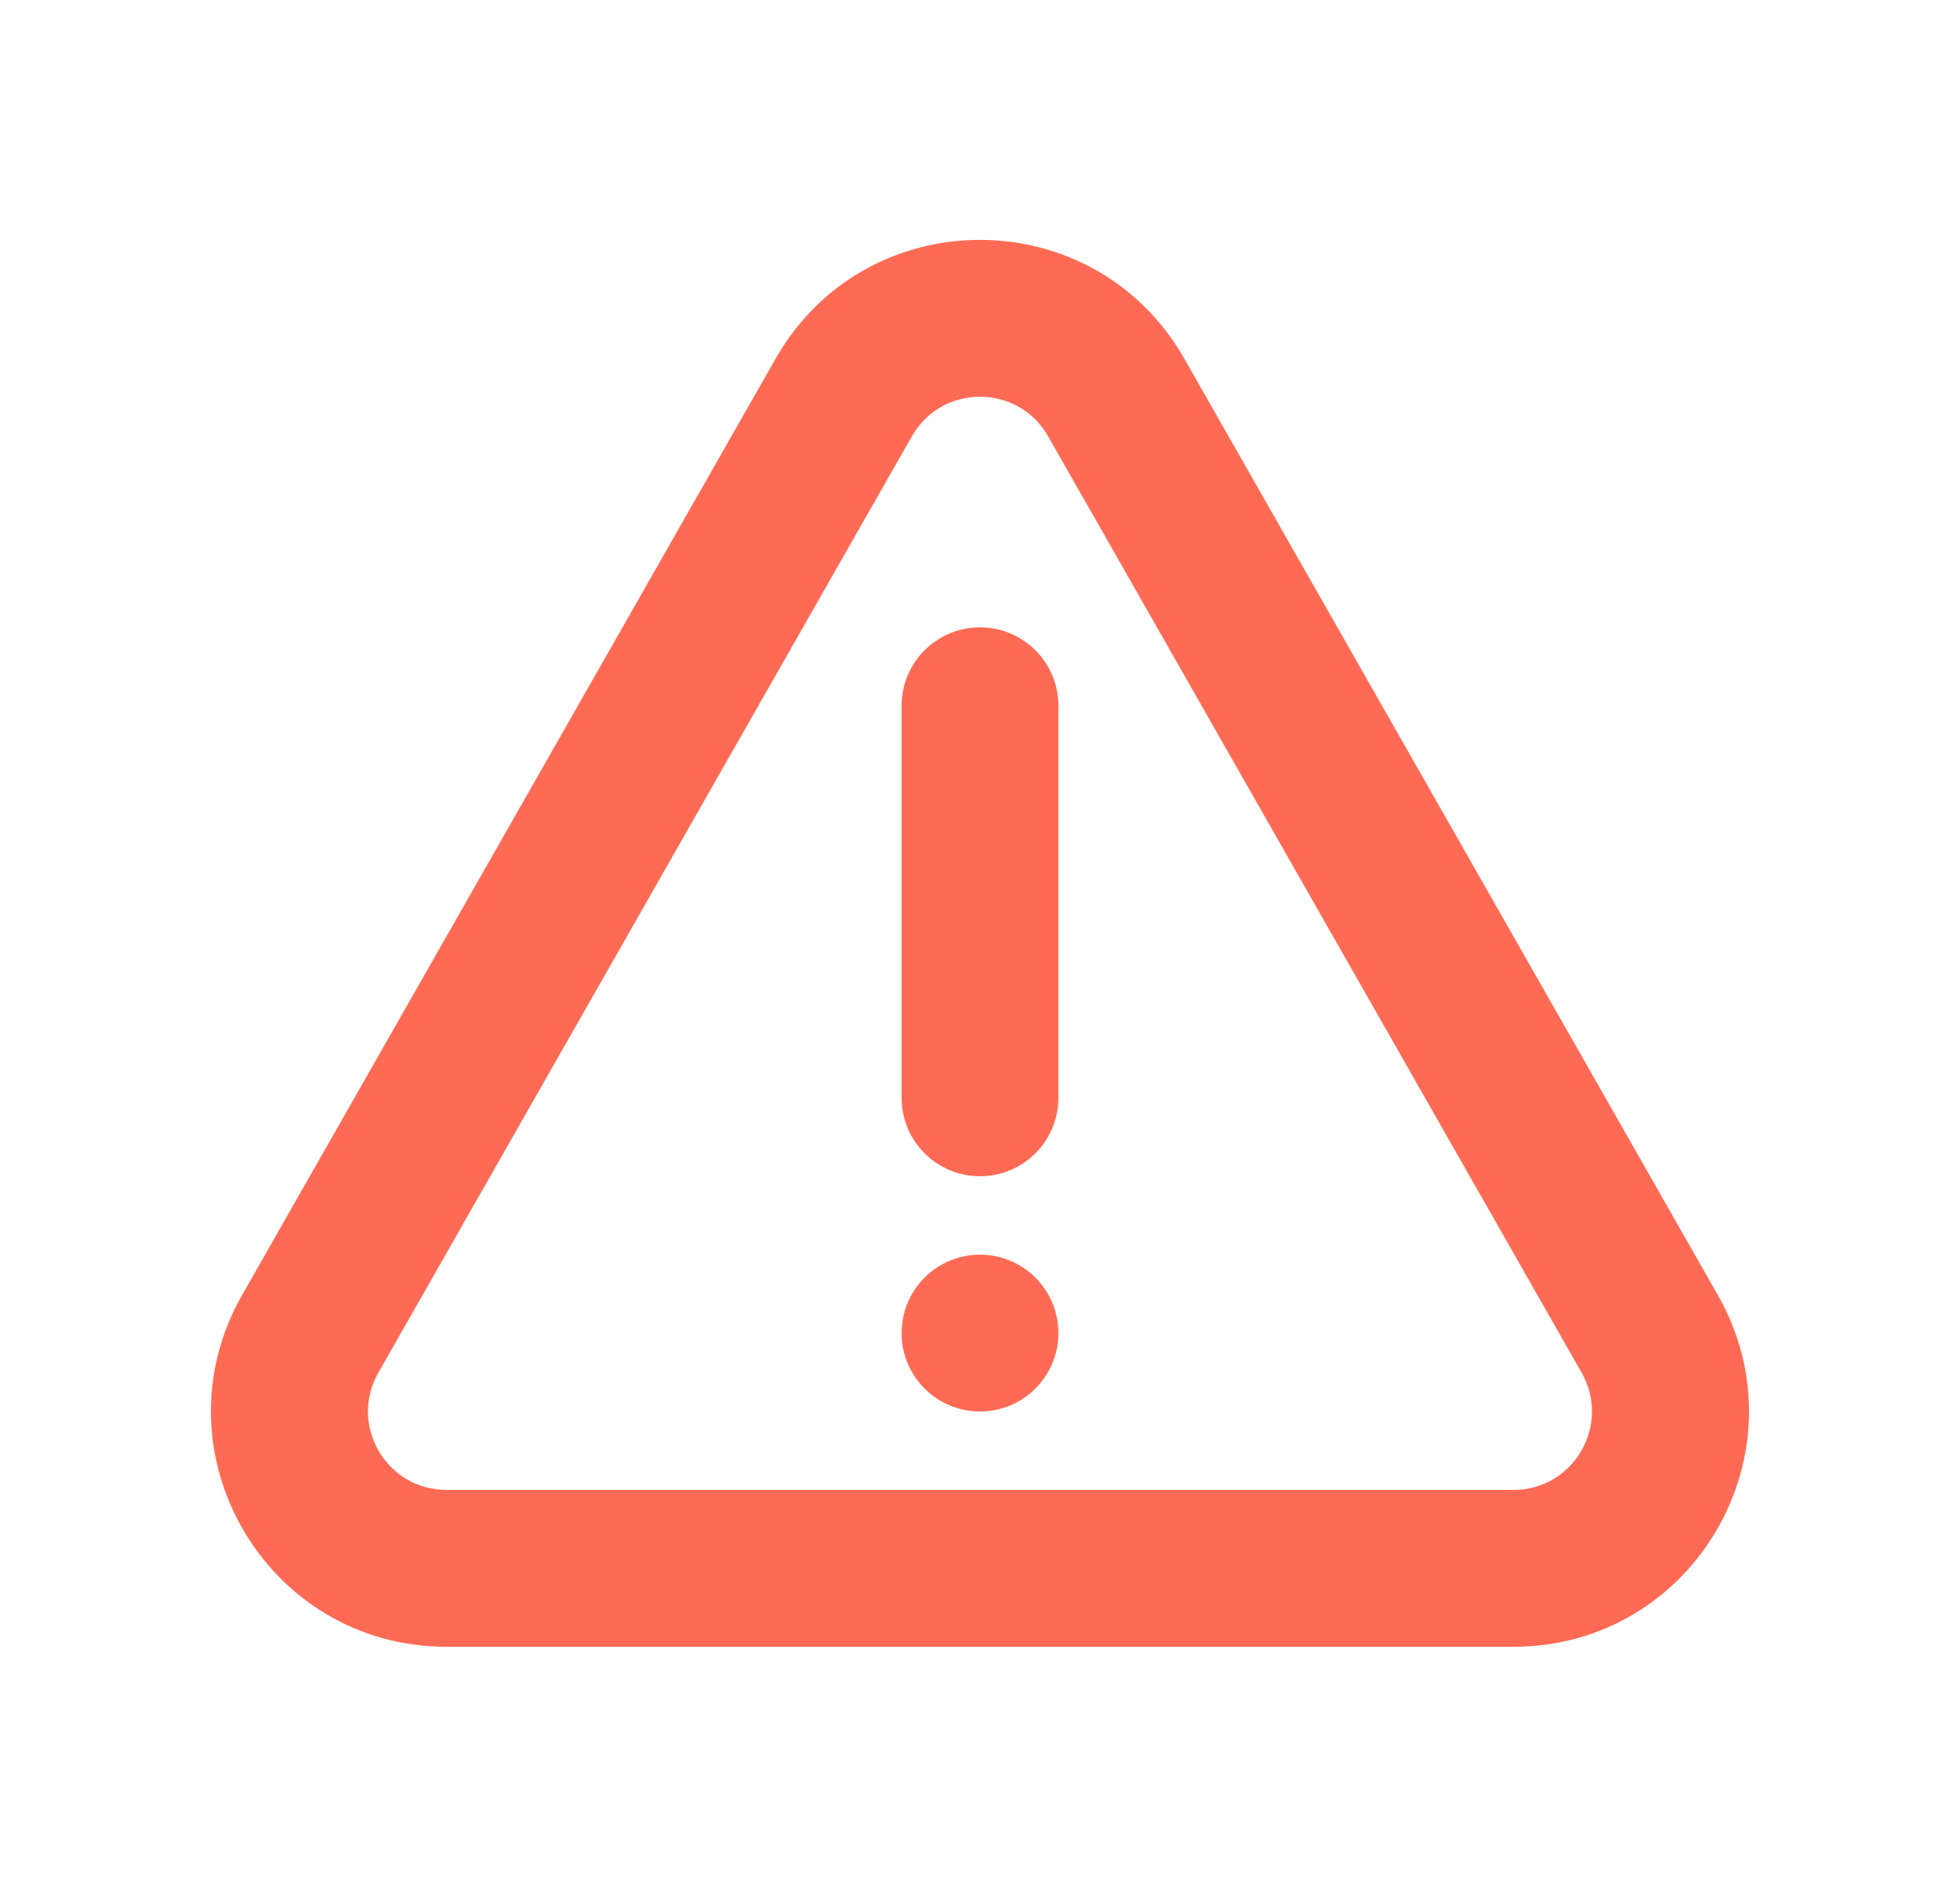 <svg width="25" height="24" viewBox="0 0 25 24" fill="none" xmlns="http://www.w3.org/2000/svg">
<path fill-rule="evenodd" clip-rule="evenodd" d="M12.5 15C13.052 15 13.5 14.552 13.5 14V9C13.5 8.448 13.052 8 12.5 8C11.948 8 11.5 8.448 11.5 9V14C11.5 14.552 11.948 15 12.5 15Z" fill="#FF6A55"/>
<path fill-rule="evenodd" clip-rule="evenodd" d="M20.174 17.505L13.369 5.564C12.985 4.891 12.015 4.891 11.631 5.564L4.826 17.505C4.446 18.172 4.928 19 5.695 19H19.305C20.072 19 20.553 18.172 20.174 17.505ZM15.106 4.574C13.955 2.554 11.044 2.554 9.893 4.574L3.088 16.515C1.949 18.515 3.393 21 5.695 21H19.305C21.607 21 23.051 18.515 21.911 16.515L15.106 4.574Z" fill="#FF6A55"/>
<path d="M13.5 17C13.5 17.552 13.052 18 12.5 18C11.948 18 11.5 17.552 11.5 17C11.5 16.448 11.948 16 12.5 16C13.052 16 13.5 16.448 13.5 17Z" fill="#FF6A55"/>
</svg>
